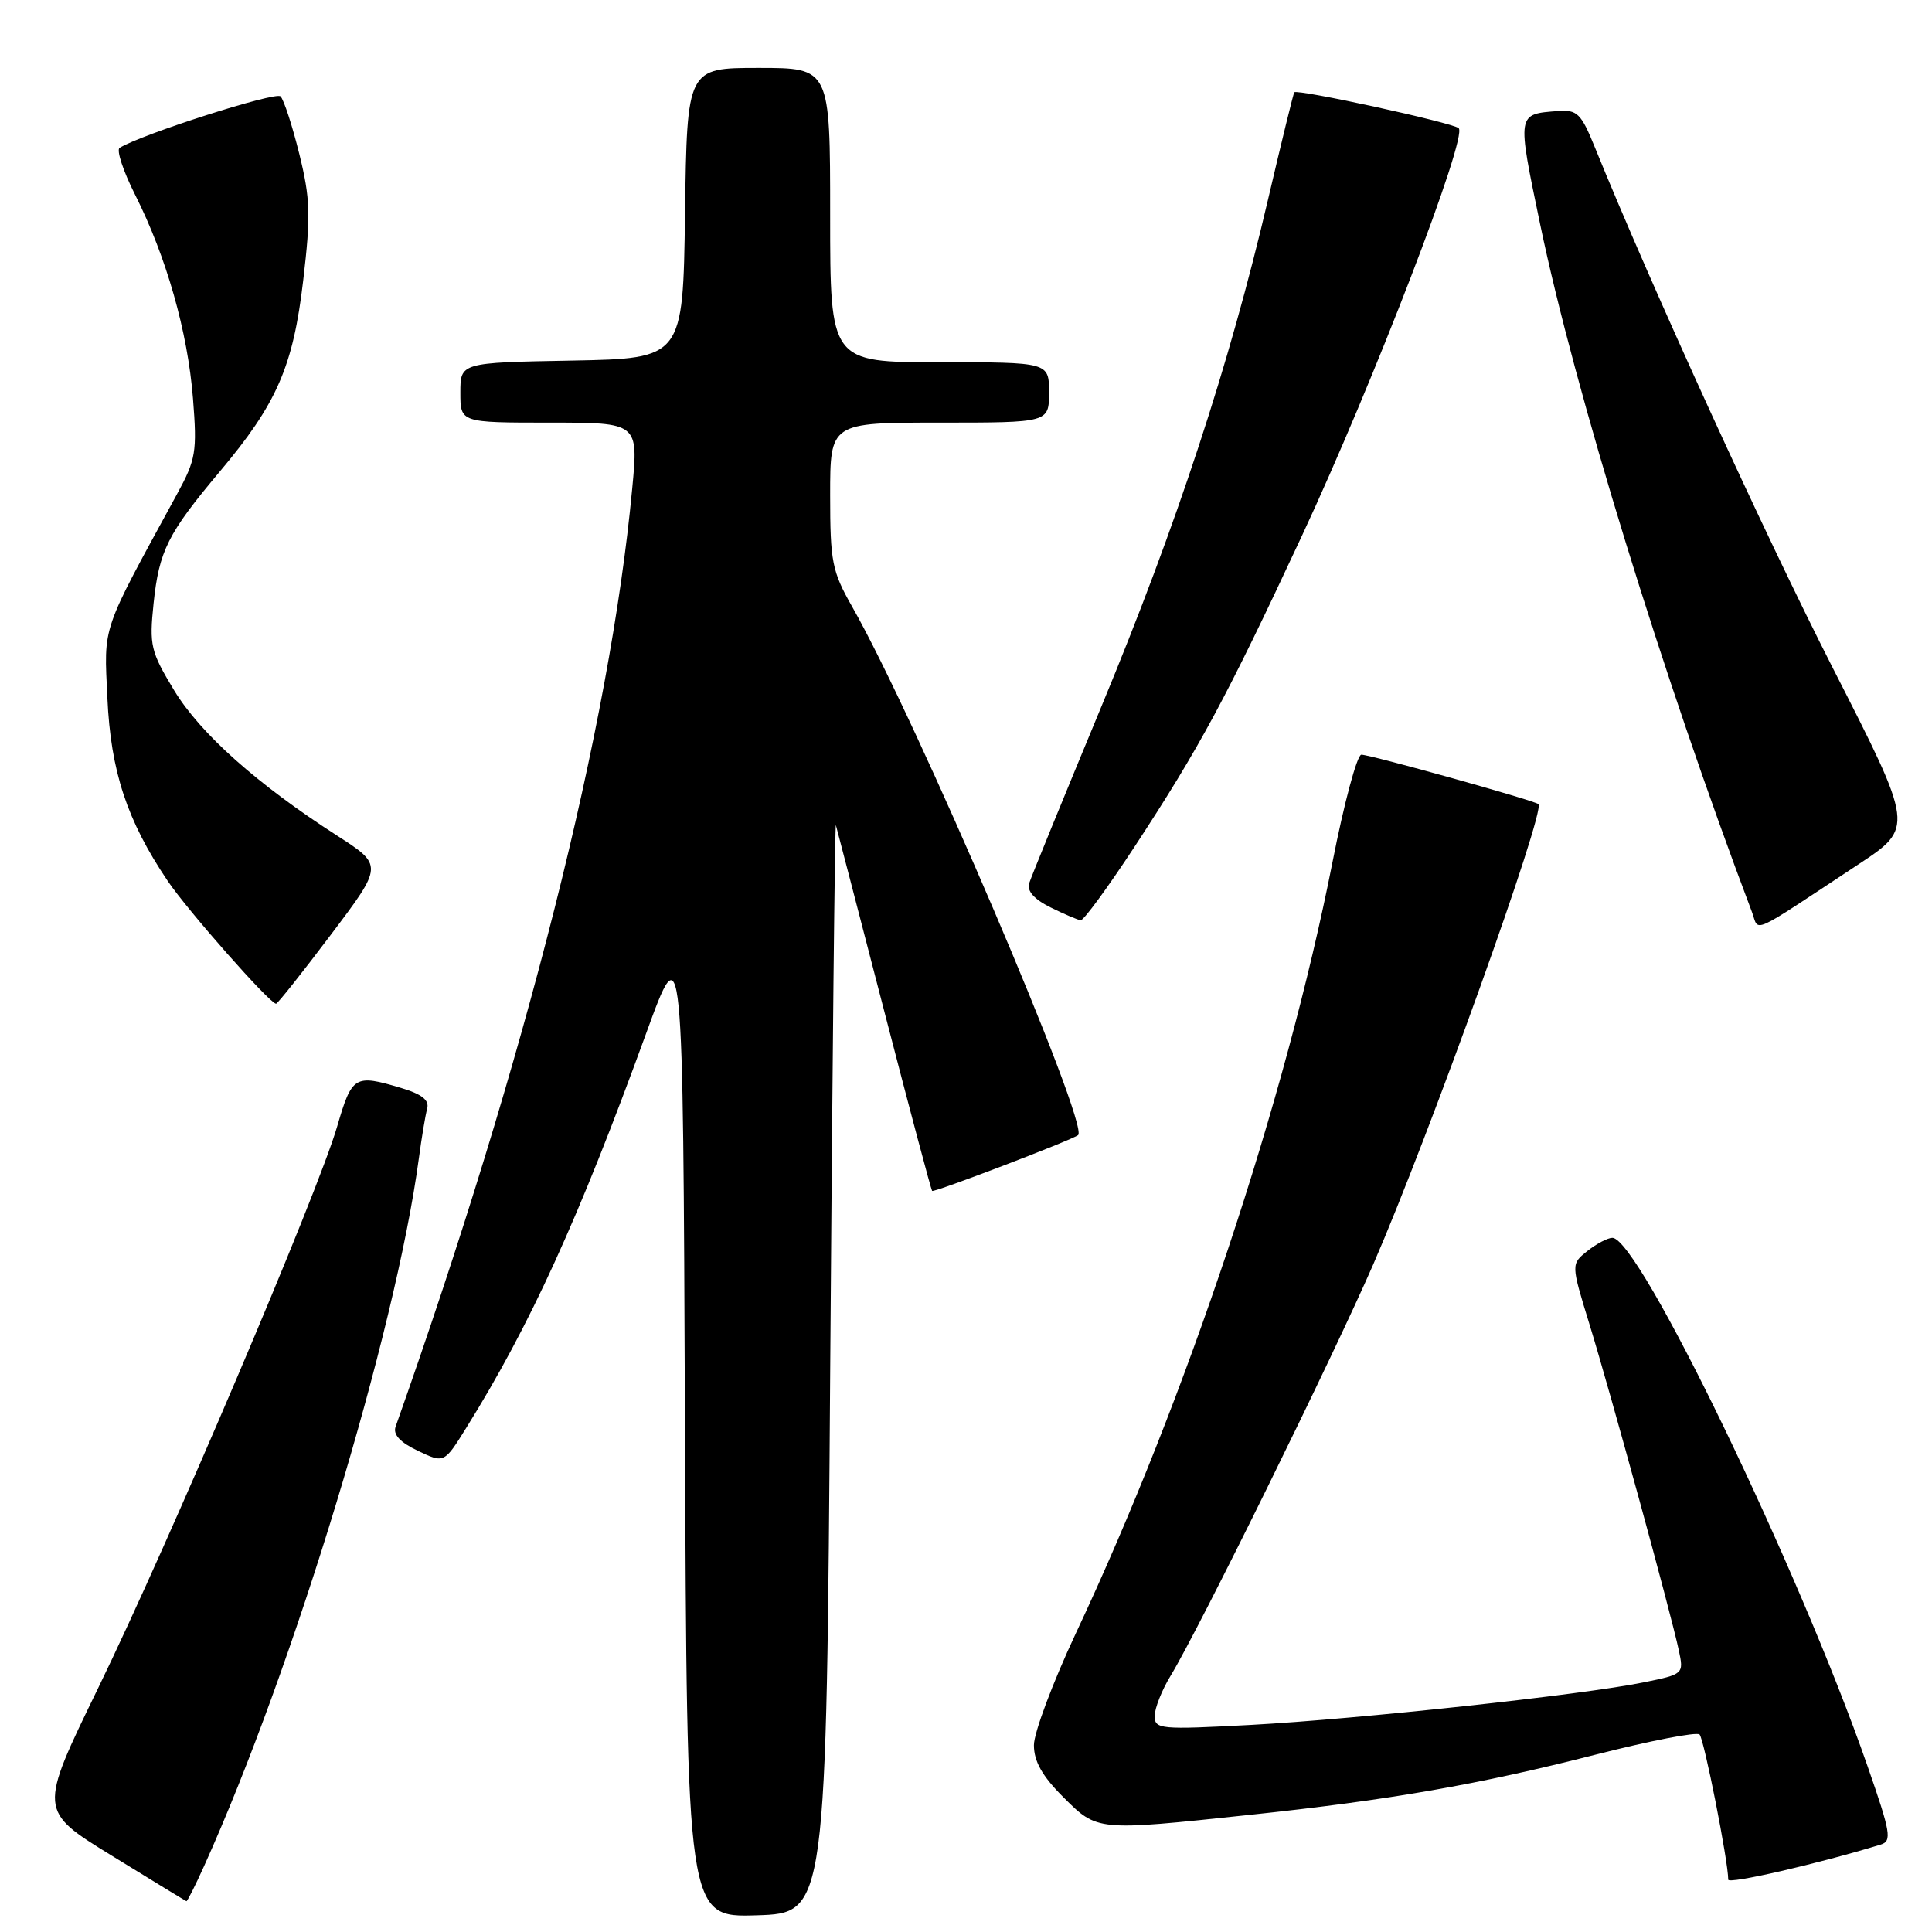 <?xml version="1.0" encoding="UTF-8" standalone="no"?>
<!DOCTYPE svg PUBLIC "-//W3C//DTD SVG 1.1//EN" "http://www.w3.org/Graphics/SVG/1.1/DTD/svg11.dtd" >
<svg xmlns="http://www.w3.org/2000/svg" xmlns:xlink="http://www.w3.org/1999/xlink" version="1.1" viewBox="0 0 256 256">
 <g >
 <path fill="currentColor"
d=" M 110.01 181.00 C 110.29 141.12 110.63 108.88 110.76 109.34 C 110.89 109.80 113.76 120.83 117.13 133.84 C 120.50 146.85 123.37 157.63 123.51 157.80 C 123.73 158.06 141.98 151.09 142.85 150.41 C 144.43 149.17 121.40 95.28 112.91 80.38 C 110.25 75.70 110.00 74.43 110.00 65.63 C 110.00 56.00 110.00 56.00 124.50 56.00 C 139.00 56.00 139.00 56.00 139.00 52.00 C 139.00 48.00 139.00 48.00 124.50 48.00 C 110.00 48.00 110.00 48.00 110.00 28.50 C 110.00 9.00 110.00 9.00 100.52 9.00 C 91.04 9.00 91.04 9.00 90.77 28.25 C 90.50 47.50 90.50 47.50 75.75 47.78 C 61.00 48.05 61.00 48.05 61.00 52.03 C 61.00 56.00 61.00 56.00 72.80 56.00 C 84.60 56.00 84.60 56.00 83.77 64.75 C 80.81 96.27 69.76 140.07 52.42 189.04 C 52.05 190.08 53.00 191.11 55.37 192.24 C 58.86 193.90 58.86 193.90 61.78 189.20 C 70.23 175.64 76.69 161.47 85.59 137.00 C 90.50 123.50 90.50 123.50 90.76 188.79 C 91.01 254.07 91.01 254.07 100.26 253.79 C 109.50 253.50 109.50 253.50 110.01 181.00 Z  M 27.05 247.25 C 38.94 220.92 52.40 176.55 55.50 153.50 C 55.87 150.75 56.36 147.79 56.60 146.91 C 56.91 145.78 55.92 144.99 53.15 144.16 C 46.99 142.32 46.64 142.53 44.68 149.25 C 42.12 158.07 22.40 204.39 12.99 223.71 C 5.10 239.92 5.10 239.92 14.80 245.88 C 20.13 249.16 24.59 251.88 24.70 251.92 C 24.81 251.97 25.87 249.86 27.05 247.25 Z  M 249.20 244.42 C 250.72 243.95 250.54 242.88 247.45 234.00 C 238.32 207.76 217.15 163.95 213.64 164.02 C 213.01 164.03 211.52 164.82 210.33 165.77 C 208.16 167.50 208.16 167.50 210.62 175.50 C 213.38 184.47 221.42 213.80 222.45 218.67 C 223.12 221.82 223.10 221.84 217.81 222.92 C 209.66 224.58 179.99 227.79 165.75 228.56 C 153.72 229.20 153.00 229.14 153.00 227.37 C 153.01 226.34 153.95 223.95 155.11 222.05 C 158.83 215.95 176.59 179.88 181.98 167.50 C 189.41 150.39 204.83 107.44 203.85 106.55 C 203.33 106.07 181.58 100.00 180.39 100.00 C 179.82 100.00 178.10 106.41 176.56 114.25 C 170.35 145.79 157.27 185.12 142.55 216.43 C 139.50 222.93 137.00 229.60 137.00 231.24 C 137.00 233.39 138.10 235.34 140.88 238.12 C 145.42 242.65 145.27 242.64 165.50 240.49 C 184.21 238.51 195.90 236.47 211.50 232.48 C 218.65 230.66 224.82 229.46 225.20 229.83 C 225.79 230.40 229.00 246.63 229.00 249.06 C 229.00 249.70 240.88 246.97 249.20 244.42 Z  M 43.86 123.83 C 50.78 114.66 50.78 114.66 44.64 110.71 C 34.02 103.87 26.55 97.20 23.07 91.47 C 19.96 86.33 19.77 85.52 20.35 79.95 C 21.08 72.98 22.24 70.67 29.11 62.50 C 36.69 53.49 38.84 48.58 40.18 37.13 C 41.19 28.55 41.12 26.31 39.66 20.40 C 38.73 16.64 37.61 13.21 37.17 12.77 C 36.51 12.11 18.78 17.78 15.85 19.59 C 15.40 19.87 16.32 22.67 17.90 25.80 C 22.05 34.04 24.87 43.96 25.57 52.79 C 26.13 59.90 25.96 60.89 23.44 65.50 C 13.31 84.07 13.78 82.68 14.23 92.50 C 14.67 102.19 16.83 108.74 22.22 116.73 C 24.87 120.66 35.76 133.00 36.58 133.00 C 36.78 133.00 40.06 128.87 43.86 123.83 Z  M 246.18 114.58 C 253.64 109.66 253.64 109.66 242.89 88.58 C 233.78 70.71 218.83 37.99 211.32 19.50 C 209.51 15.04 208.99 14.52 206.46 14.71 C 200.97 15.13 201.00 14.91 204.07 29.68 C 208.65 51.69 220.29 89.51 232.14 120.84 C 233.15 123.52 231.55 124.23 246.18 114.58 Z  M 150.30 112.25 C 158.99 98.99 162.45 92.57 172.51 71.00 C 181.97 50.73 194.53 18.07 193.28 16.98 C 192.46 16.25 171.87 11.76 171.50 12.23 C 171.38 12.38 169.81 18.79 168.01 26.48 C 162.90 48.34 155.91 69.59 145.99 93.50 C 140.97 105.60 136.64 116.19 136.37 117.04 C 136.05 118.05 137.02 119.15 139.19 120.23 C 141.01 121.13 142.82 121.90 143.20 121.94 C 143.59 121.97 146.78 117.61 150.30 112.25 Z "/>
</g>
</svg>